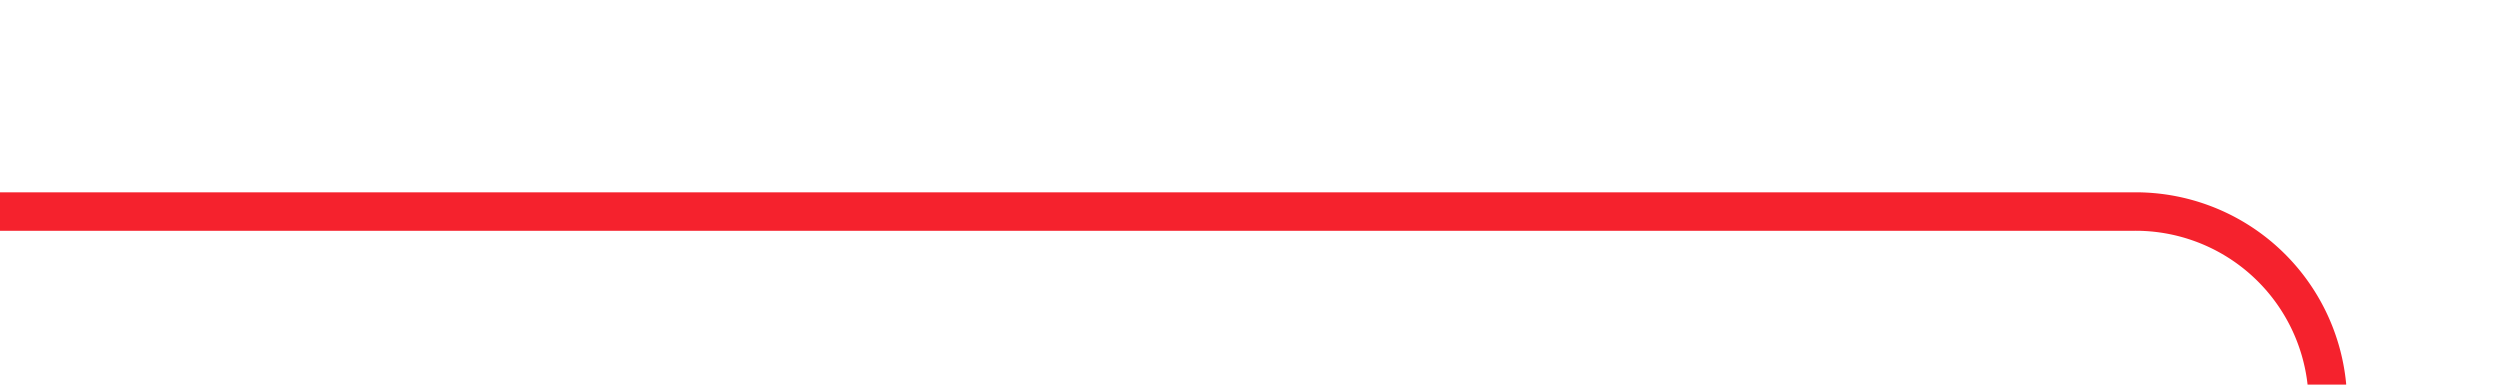 ﻿<?xml version="1.0" encoding="utf-8"?>
<svg version="1.1" xmlns:xlink="http://www.w3.org/1999/xlink" width="65px" height="10px" preserveAspectRatio="xMinYMid meet" viewBox="1067 96 65 8" xmlns="http://www.w3.org/2000/svg">
  <path d="M 1127.5 172  L 1127.5 105  A 5 5 0 0 0 1122.5 100.5 L 1067 100.5  " stroke-width="1" stroke-dasharray="0" stroke="rgba(245, 34, 45, 1)" fill="none" class="stroke" />
  <path d="M 1127.5 167  A 3 3 0 0 0 1124.5 170 A 3 3 0 0 0 1127.5 173 A 3 3 0 0 0 1130.5 170 A 3 3 0 0 0 1127.5 167 Z " fill-rule="nonzero" fill="rgba(245, 34, 45, 1)" stroke="none" class="fill" />
</svg>